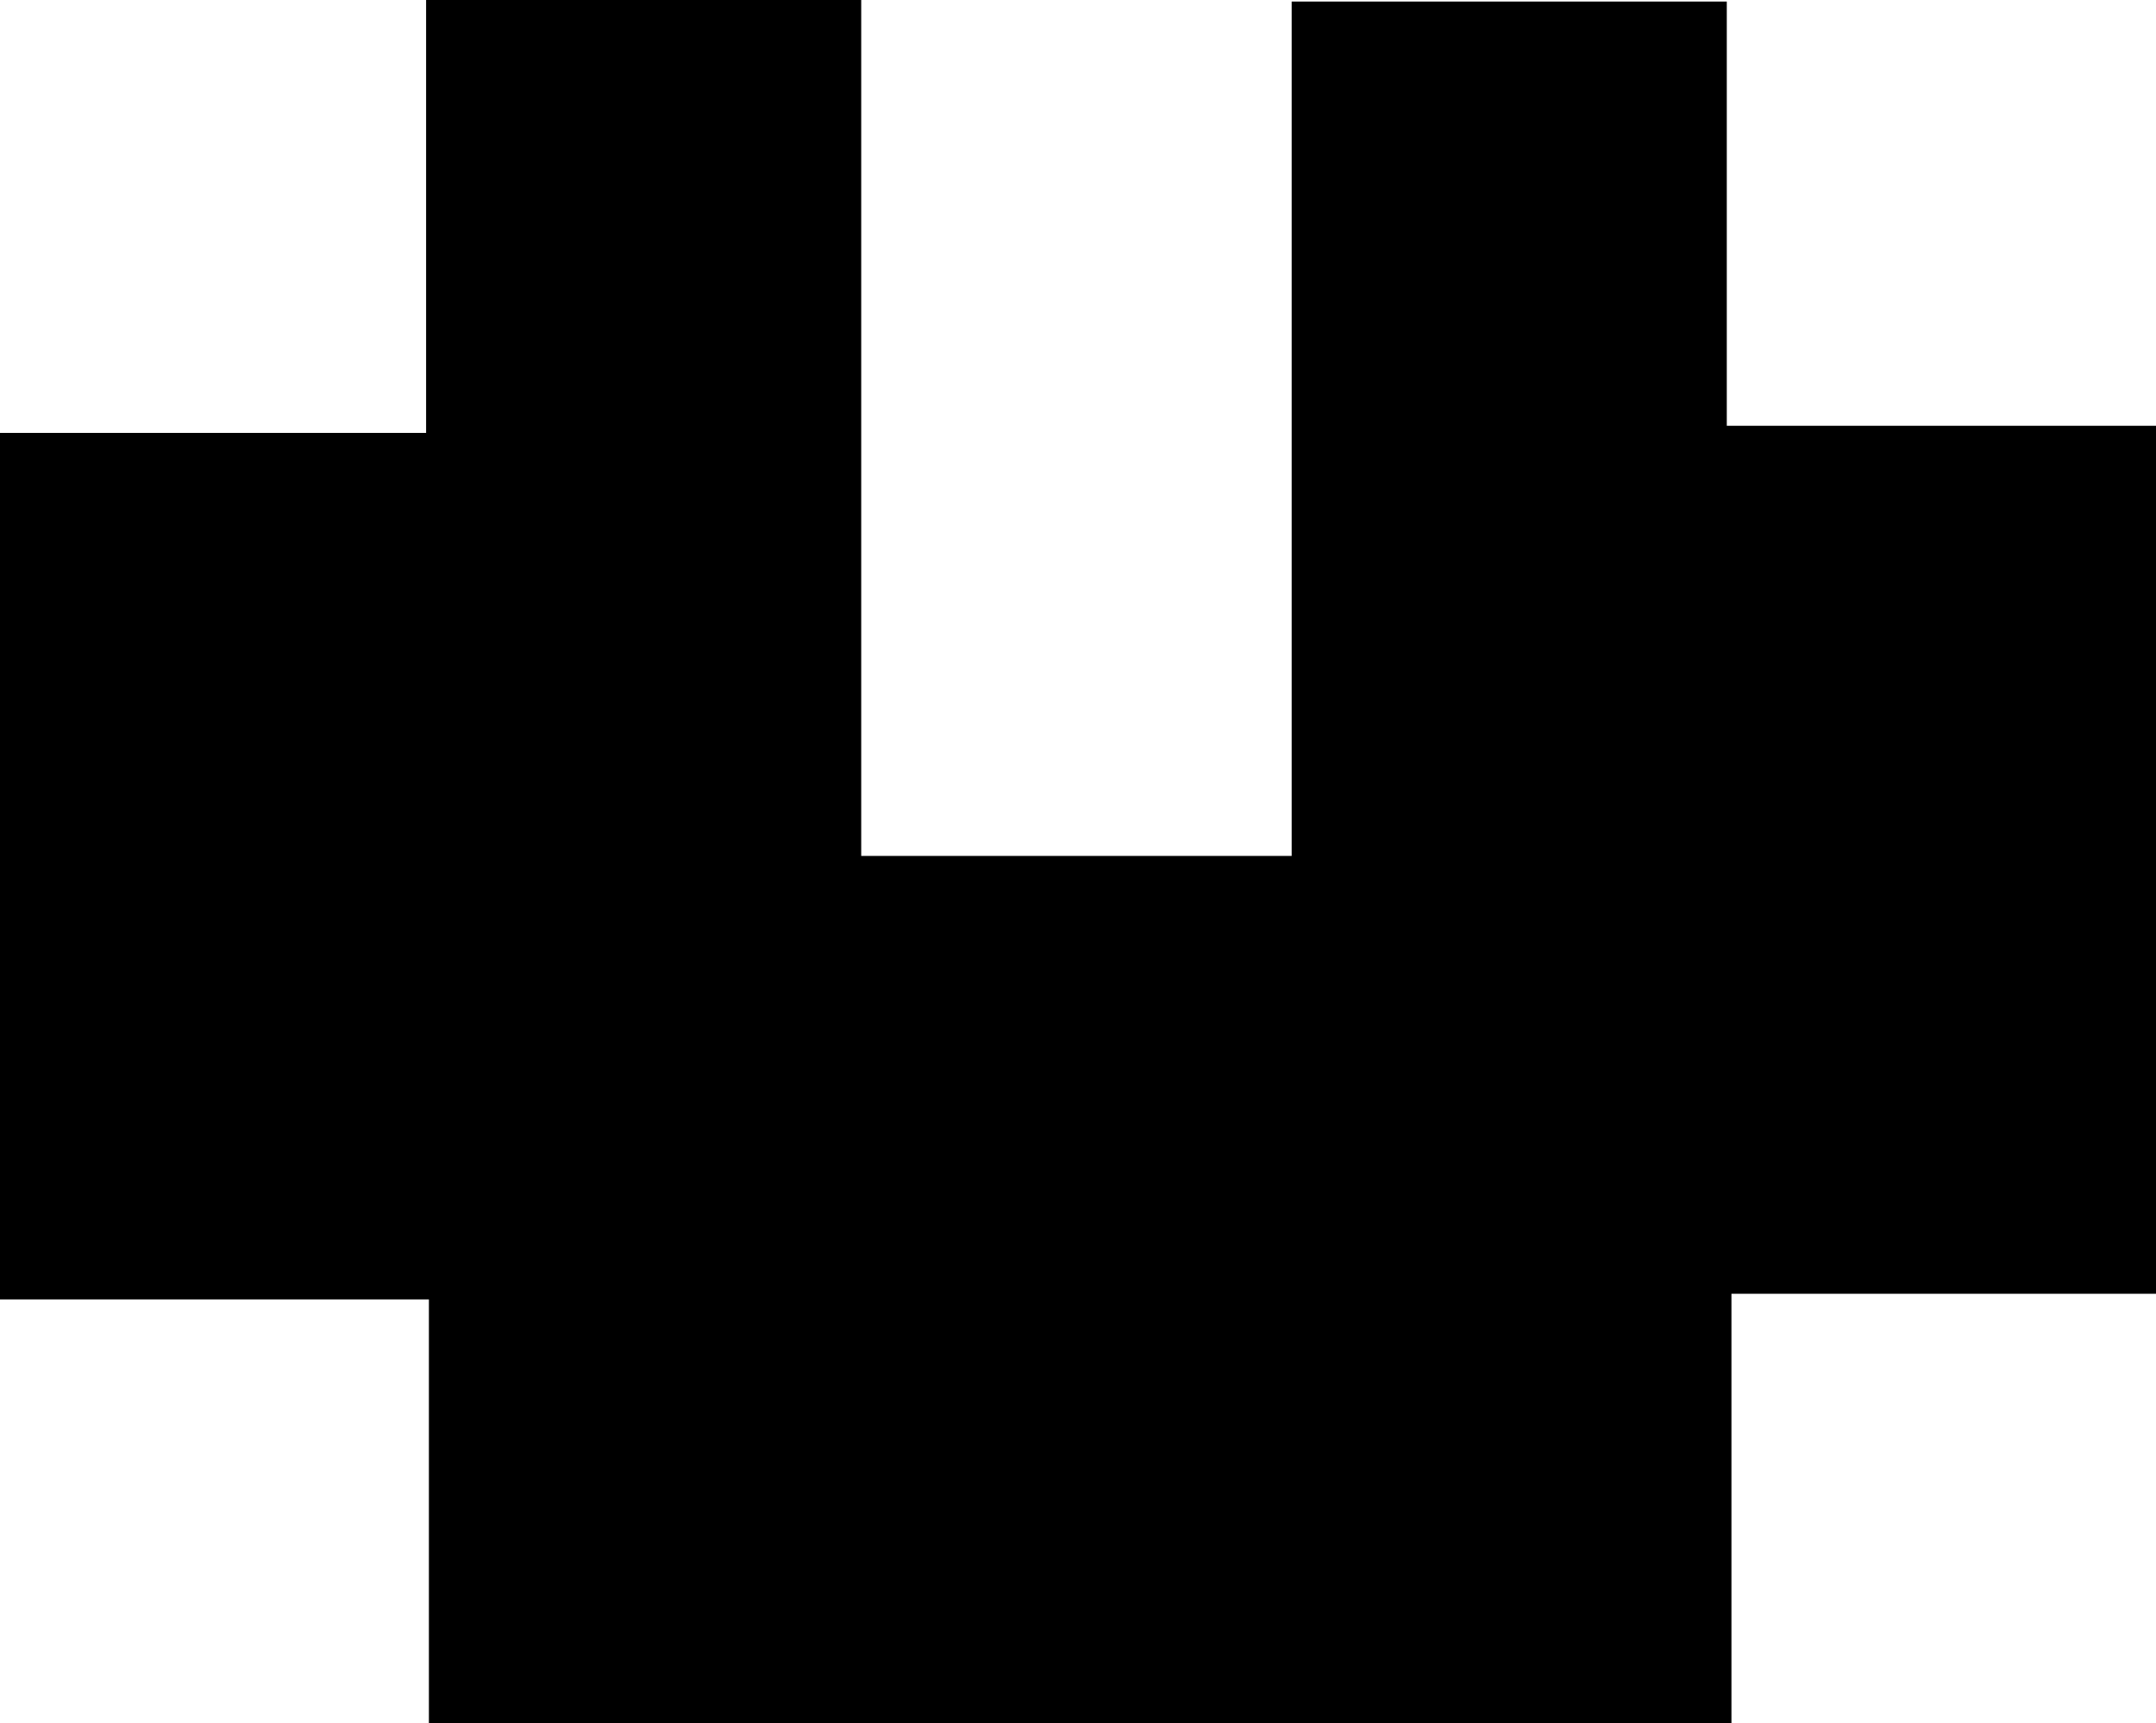 <svg id="Layer_1" data-name="Layer 1" xmlns="http://www.w3.org/2000/svg" viewBox="0 0 69.37 55.44"><path d="M38.09,78.51V64.88H24.29V37H38V23.07h14V50.61H65.85V23.12h14V36.77H93.66V64.7H80V78.51Z" transform="translate(-24.29 -23.07)"/></svg>